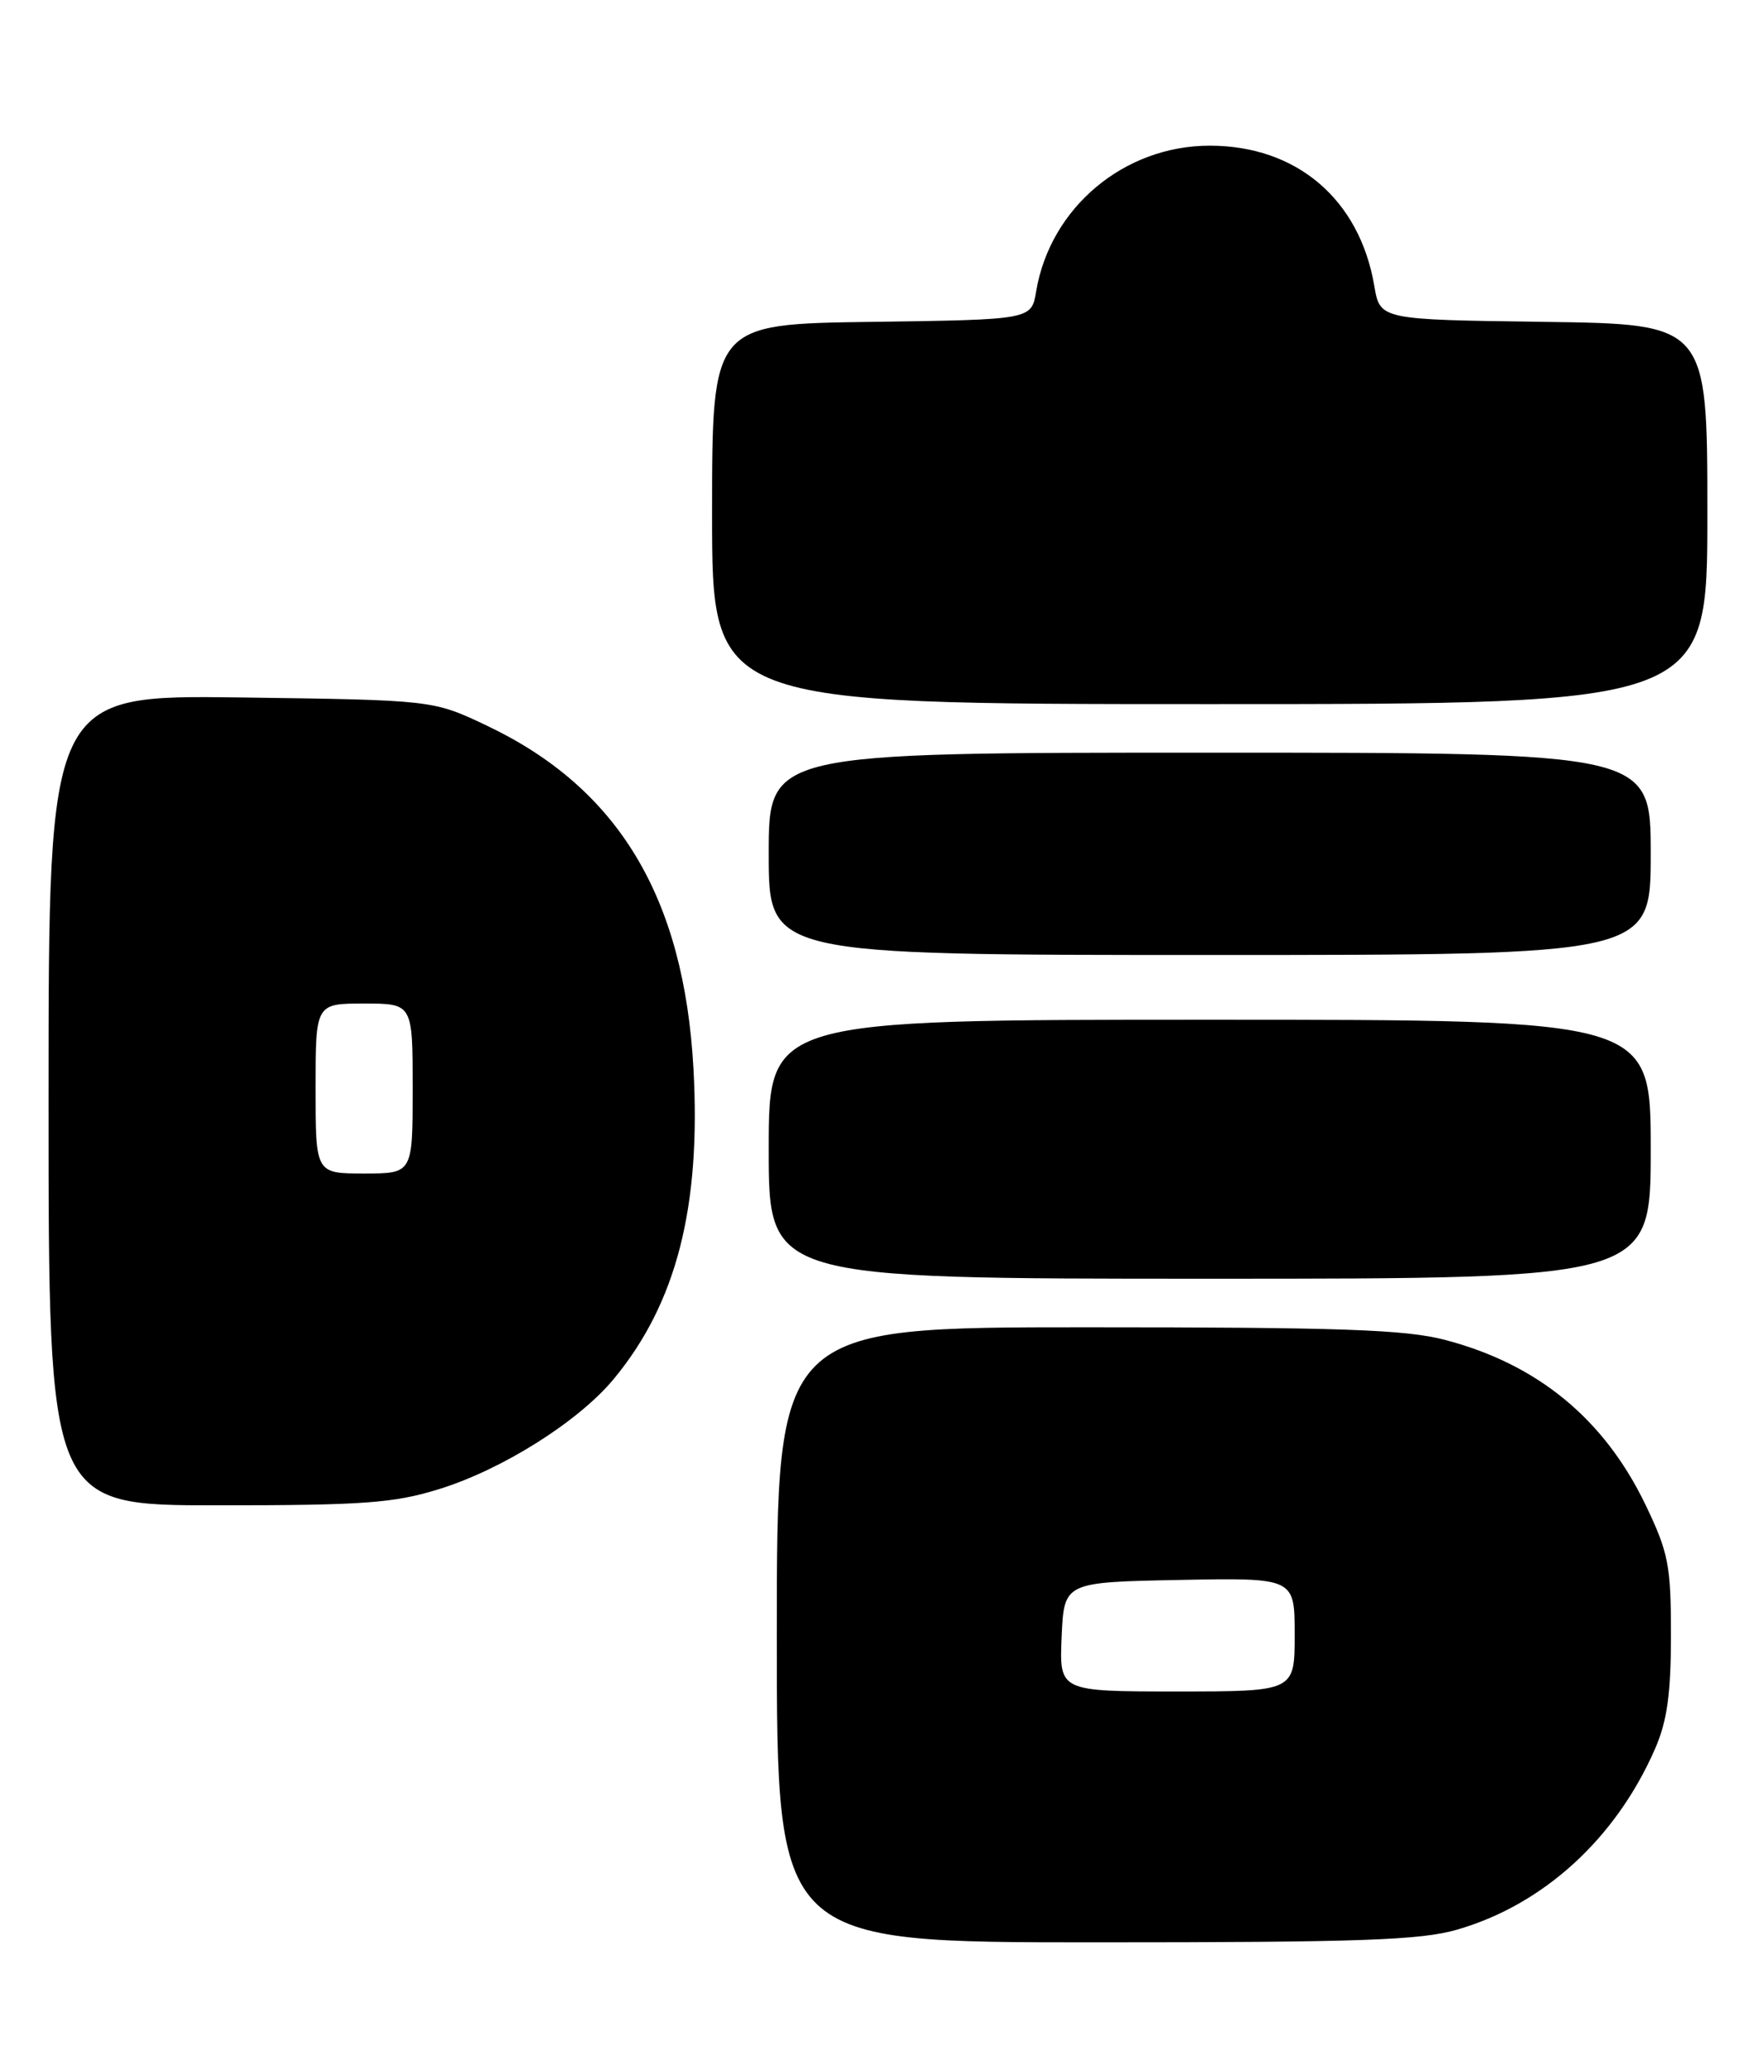 <?xml version="1.0" encoding="UTF-8" standalone="no"?>
<!DOCTYPE svg PUBLIC "-//W3C//DTD SVG 1.1//EN" "http://www.w3.org/Graphics/SVG/1.1/DTD/svg11.dtd" >
<svg xmlns="http://www.w3.org/2000/svg" xmlns:xlink="http://www.w3.org/1999/xlink" version="1.1" viewBox="0 0 218 256">
 <g >
 <path fill="currentColor"
d=" M 180.07 238.43 C 190.76 235.35 199.73 227.14 204.56 216.03 C 206.03 212.64 206.50 209.27 206.50 202.03 C 206.50 193.42 206.20 191.87 203.39 186.00 C 198.28 175.34 190.02 168.54 178.54 165.55 C 173.66 164.28 165.67 164.00 134.29 164.00 C 96.00 164.00 96.00 164.00 96.00 202.00 C 96.00 240.00 96.00 240.00 135.32 240.00 C 168.04 240.00 175.55 239.74 180.07 238.43 Z  M 54.22 184.01 C 62.05 181.60 71.49 175.65 75.84 170.40 C 83.59 161.05 86.64 149.17 85.70 132.04 C 84.53 110.84 76.40 97.35 60.12 89.64 C 53.50 86.50 53.50 86.50 29.75 86.18 C 6.00 85.87 6.00 85.87 6.00 135.93 C 6.00 186.00 6.00 186.00 26.89 186.00 C 44.91 186.00 48.67 185.73 54.22 184.01 Z  M 204.00 142.00 C 204.00 126.00 204.00 126.00 149.50 126.00 C 95.00 126.00 95.00 126.00 95.00 142.00 C 95.00 158.00 95.00 158.00 149.50 158.00 C 204.00 158.00 204.00 158.00 204.00 142.00 Z  M 204.00 105.50 C 204.00 93.00 204.00 93.00 149.50 93.00 C 95.00 93.00 95.00 93.00 95.00 105.50 C 95.00 118.00 95.00 118.00 149.50 118.00 C 204.00 118.00 204.00 118.00 204.00 105.50 Z  M 211.00 63.52 C 211.00 40.04 211.00 40.04 190.78 39.77 C 170.55 39.50 170.55 39.50 169.84 35.33 C 168.02 24.62 160.24 18.00 149.50 18.00 C 138.91 18.00 129.79 25.65 128.05 36.00 C 127.47 39.50 127.47 39.50 107.73 39.77 C 88.00 40.04 88.00 40.04 88.00 63.52 C 88.00 87.00 88.00 87.00 149.50 87.00 C 211.00 87.00 211.00 87.00 211.00 63.52 Z  M 131.20 202.25 C 131.50 195.50 131.50 195.50 145.75 195.22 C 160.00 194.95 160.00 194.95 160.00 201.97 C 160.00 209.00 160.00 209.00 145.45 209.00 C 130.91 209.00 130.91 209.00 131.20 202.25 Z  M 39.00 134.50 C 39.00 124.00 39.00 124.00 45.00 124.00 C 51.00 124.00 51.00 124.00 51.00 134.50 C 51.00 145.00 51.00 145.00 45.00 145.00 C 39.00 145.00 39.00 145.00 39.00 134.50 Z "/>
</g>
</svg>
